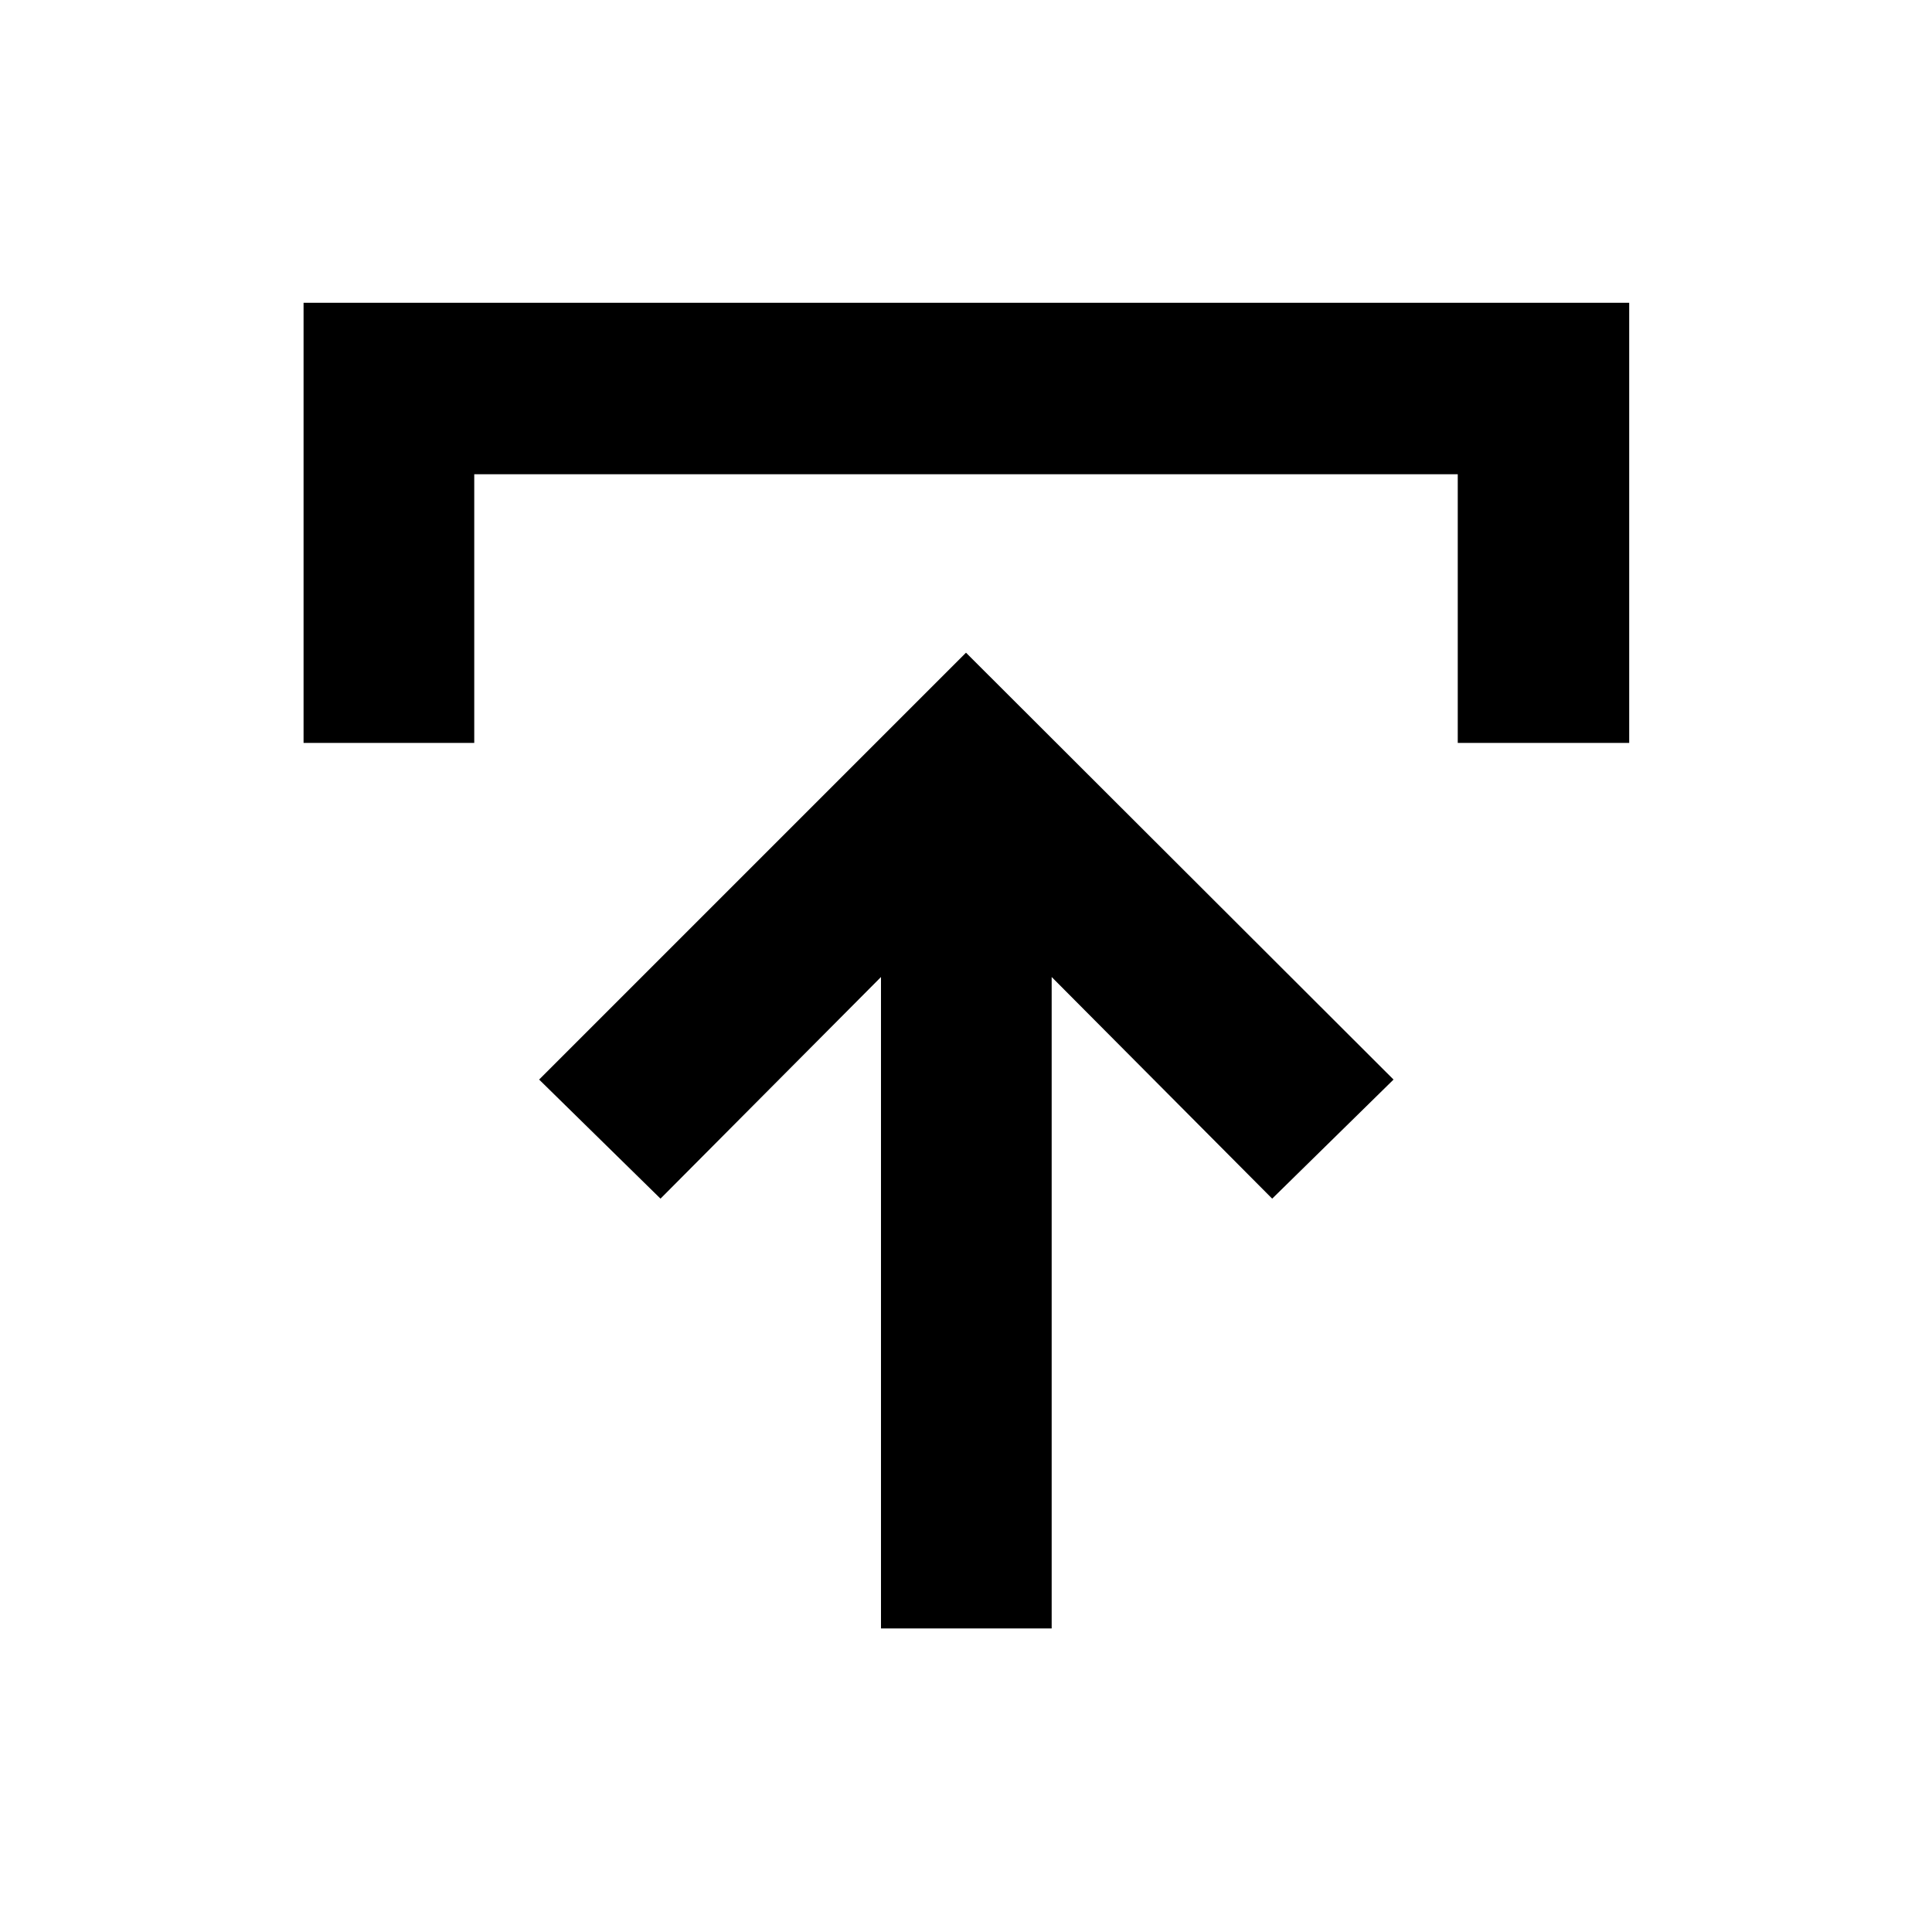 <svg xmlns="http://www.w3.org/2000/svg" height="40" viewBox="0 -960 960 960" width="40"><path d="M437.76-150.84v-323.69L328.2-364.4l-60.31-59.17L480-635.68l212.44 212.11-60.3 59.17-109.57-110.13v323.69h-84.81ZM150.84-590.85v-218.69h658.7v218.69h-85.19v-133.5h-488.7v133.5h-84.81Z"/></svg>